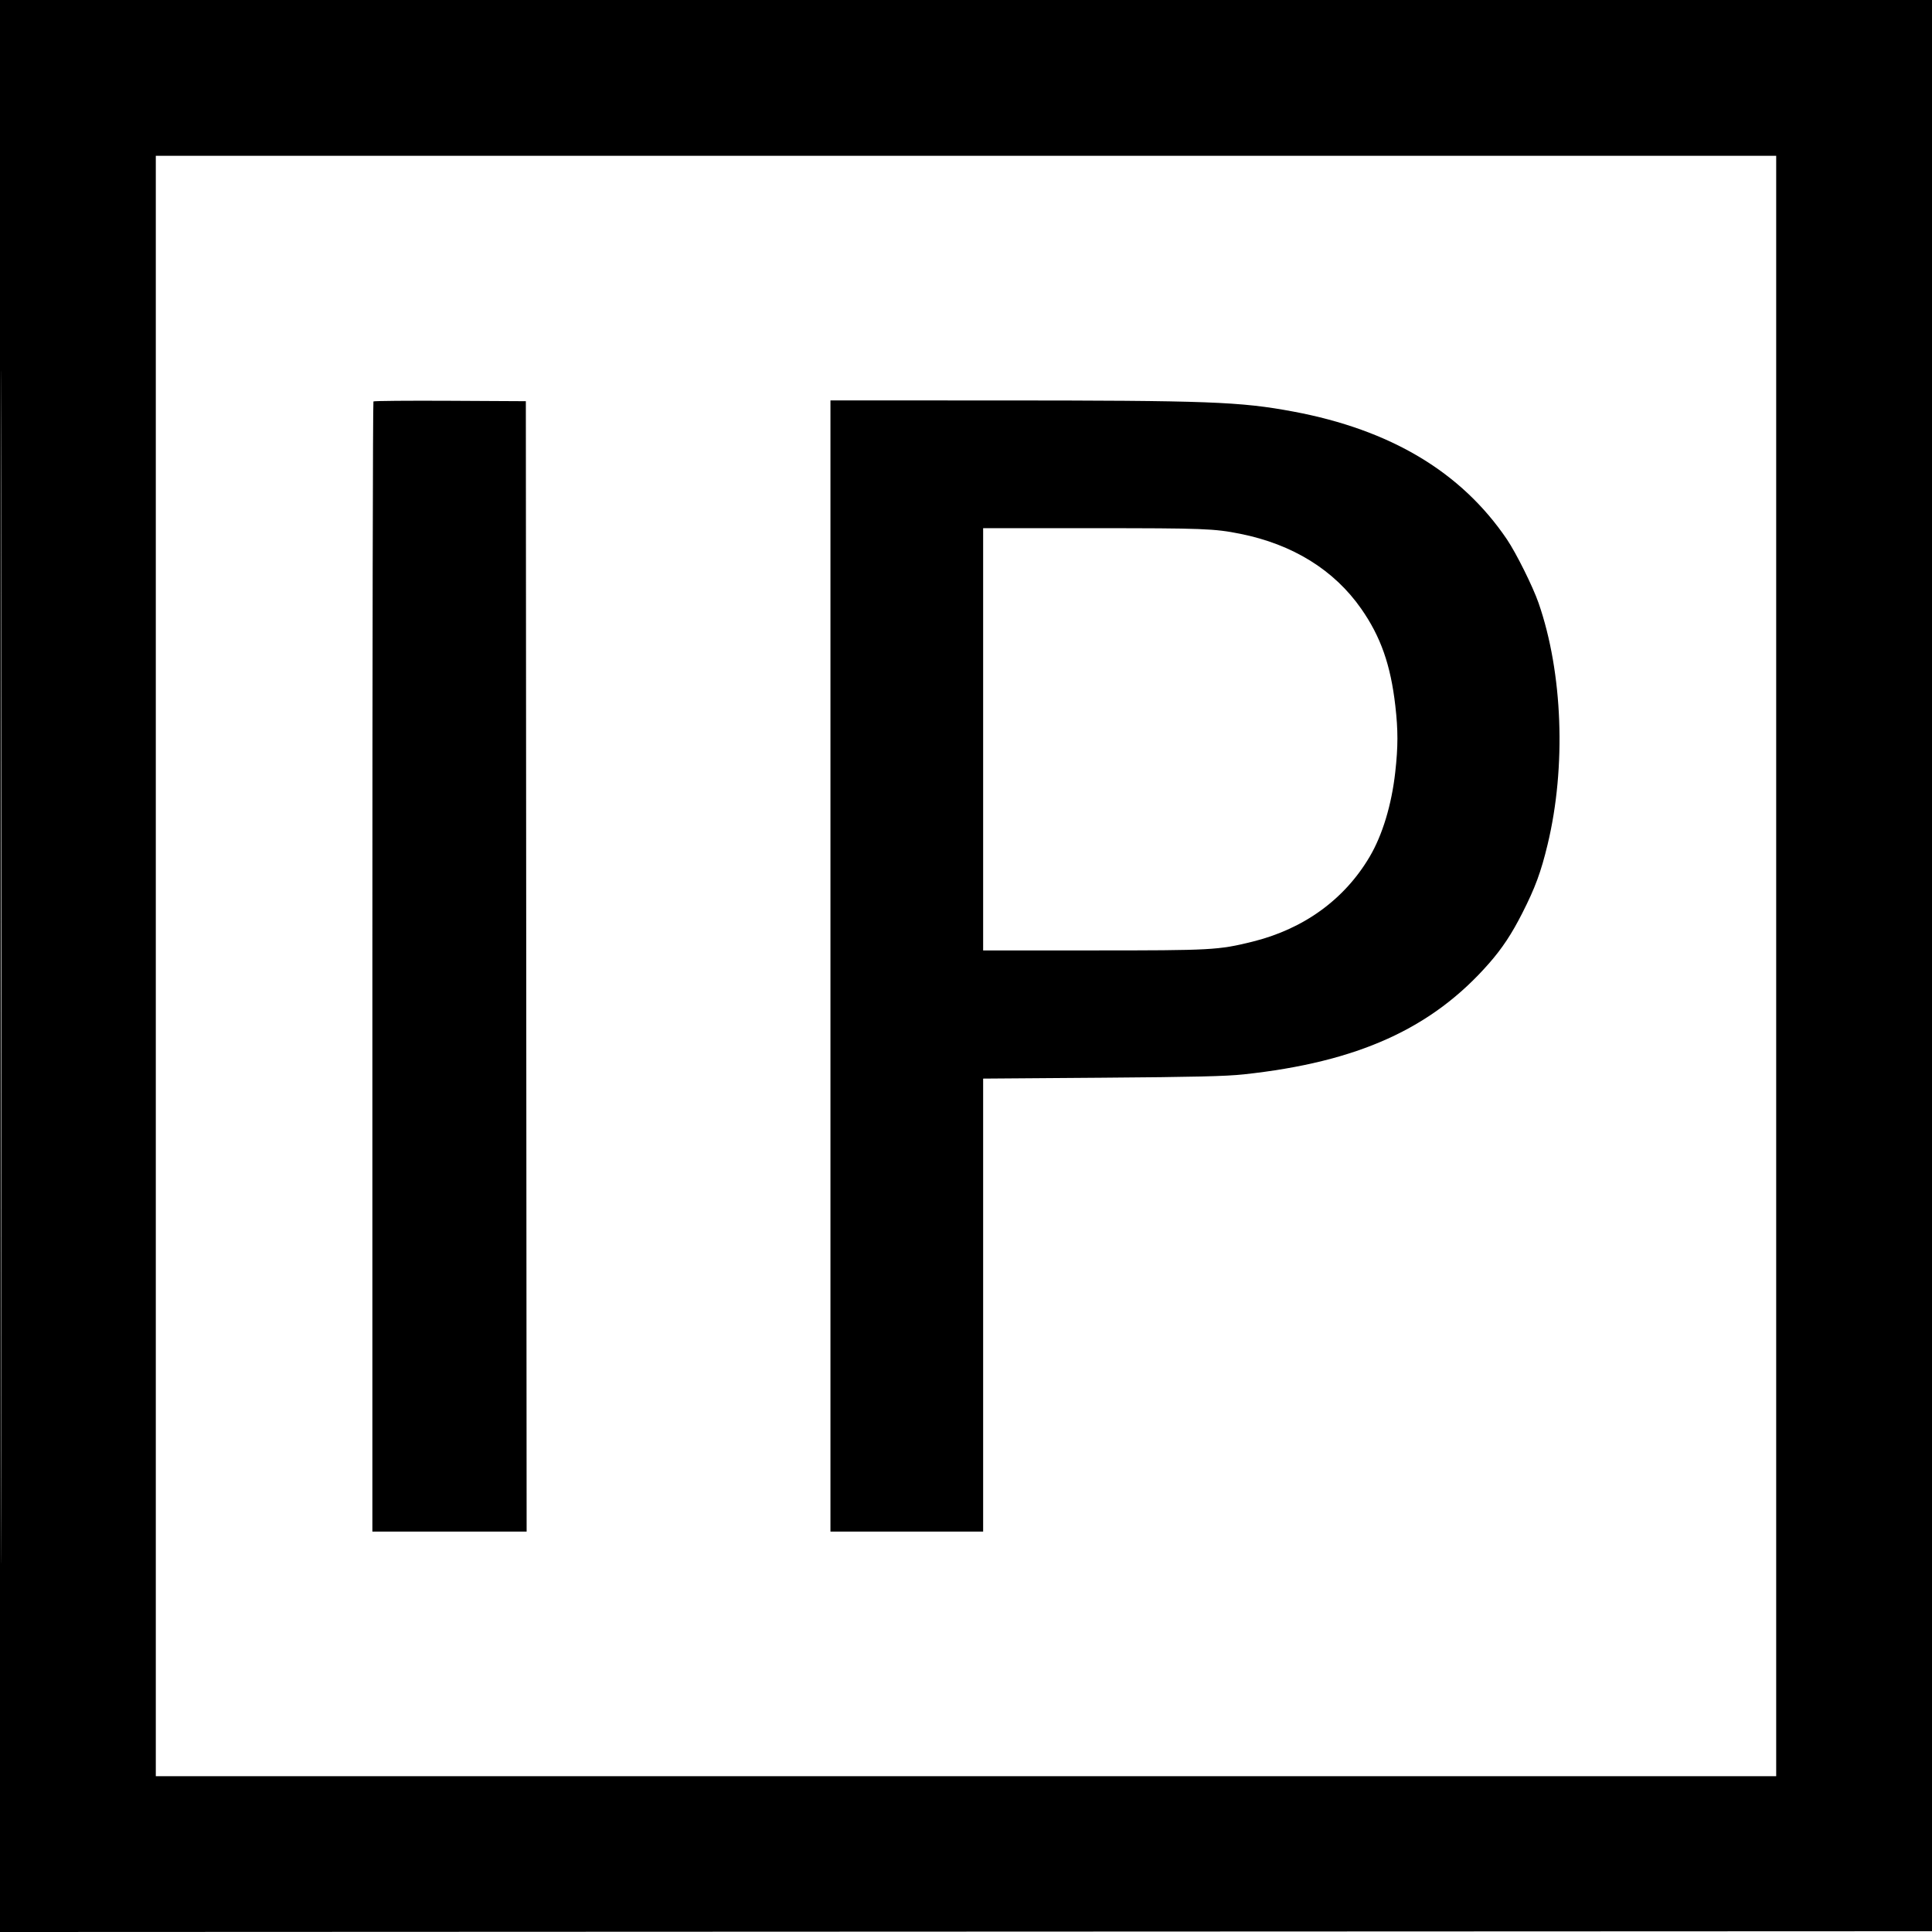 <svg xmlns="http://www.w3.org/2000/svg" width="1240" height="1240"><path d="M0 620.001v620.001l620.25-.251 620.25-.251.251-619.75.251-619.75H0v620.001m.497.499c0 341 .114 480.649.253 310.332s.139-449.317 0-620S.497 279.5.497 620.5M100 620v520h1040V100H100v520m139.676-362.343c-.372.372-.676 163.726-.676 363.01V983h99.003l-.252-362.75-.251-362.75-48.574-.259c-26.716-.143-48.878.044-49.25.416M533 620v363h98V692.27l76.25-.567c59.582-.444 79.476-.915 91.007-2.154 73.244-7.87 120.888-29.441 157.504-71.309 8.418-9.626 14.475-18.779 21.245-32.107 8.334-16.406 11.987-26.306 16.284-44.133 12.007-49.807 9.743-110.228-5.806-155-3.661-10.543-14.396-32.122-20.345-40.895-29.26-43.156-74.655-70.287-137.139-81.963-34.006-6.354-54.289-7.112-190.75-7.129L533 257v363m98-145.5V610h70.622c76.228 0 80.306-.222 102.018-5.559 33.01-8.113 59.228-27.081 75.441-54.579 8.233-13.962 14.103-33.38 16.435-54.362 1.826-16.435 1.835-26.754.036-42.5-2.995-26.219-9.374-44.37-21.893-62.29-17.393-24.899-43.958-41.355-77.659-48.107-16.631-3.332-23.696-3.603-94.072-3.603H631v135.5" fill="undefined" fill-rule="evenodd"/></svg>